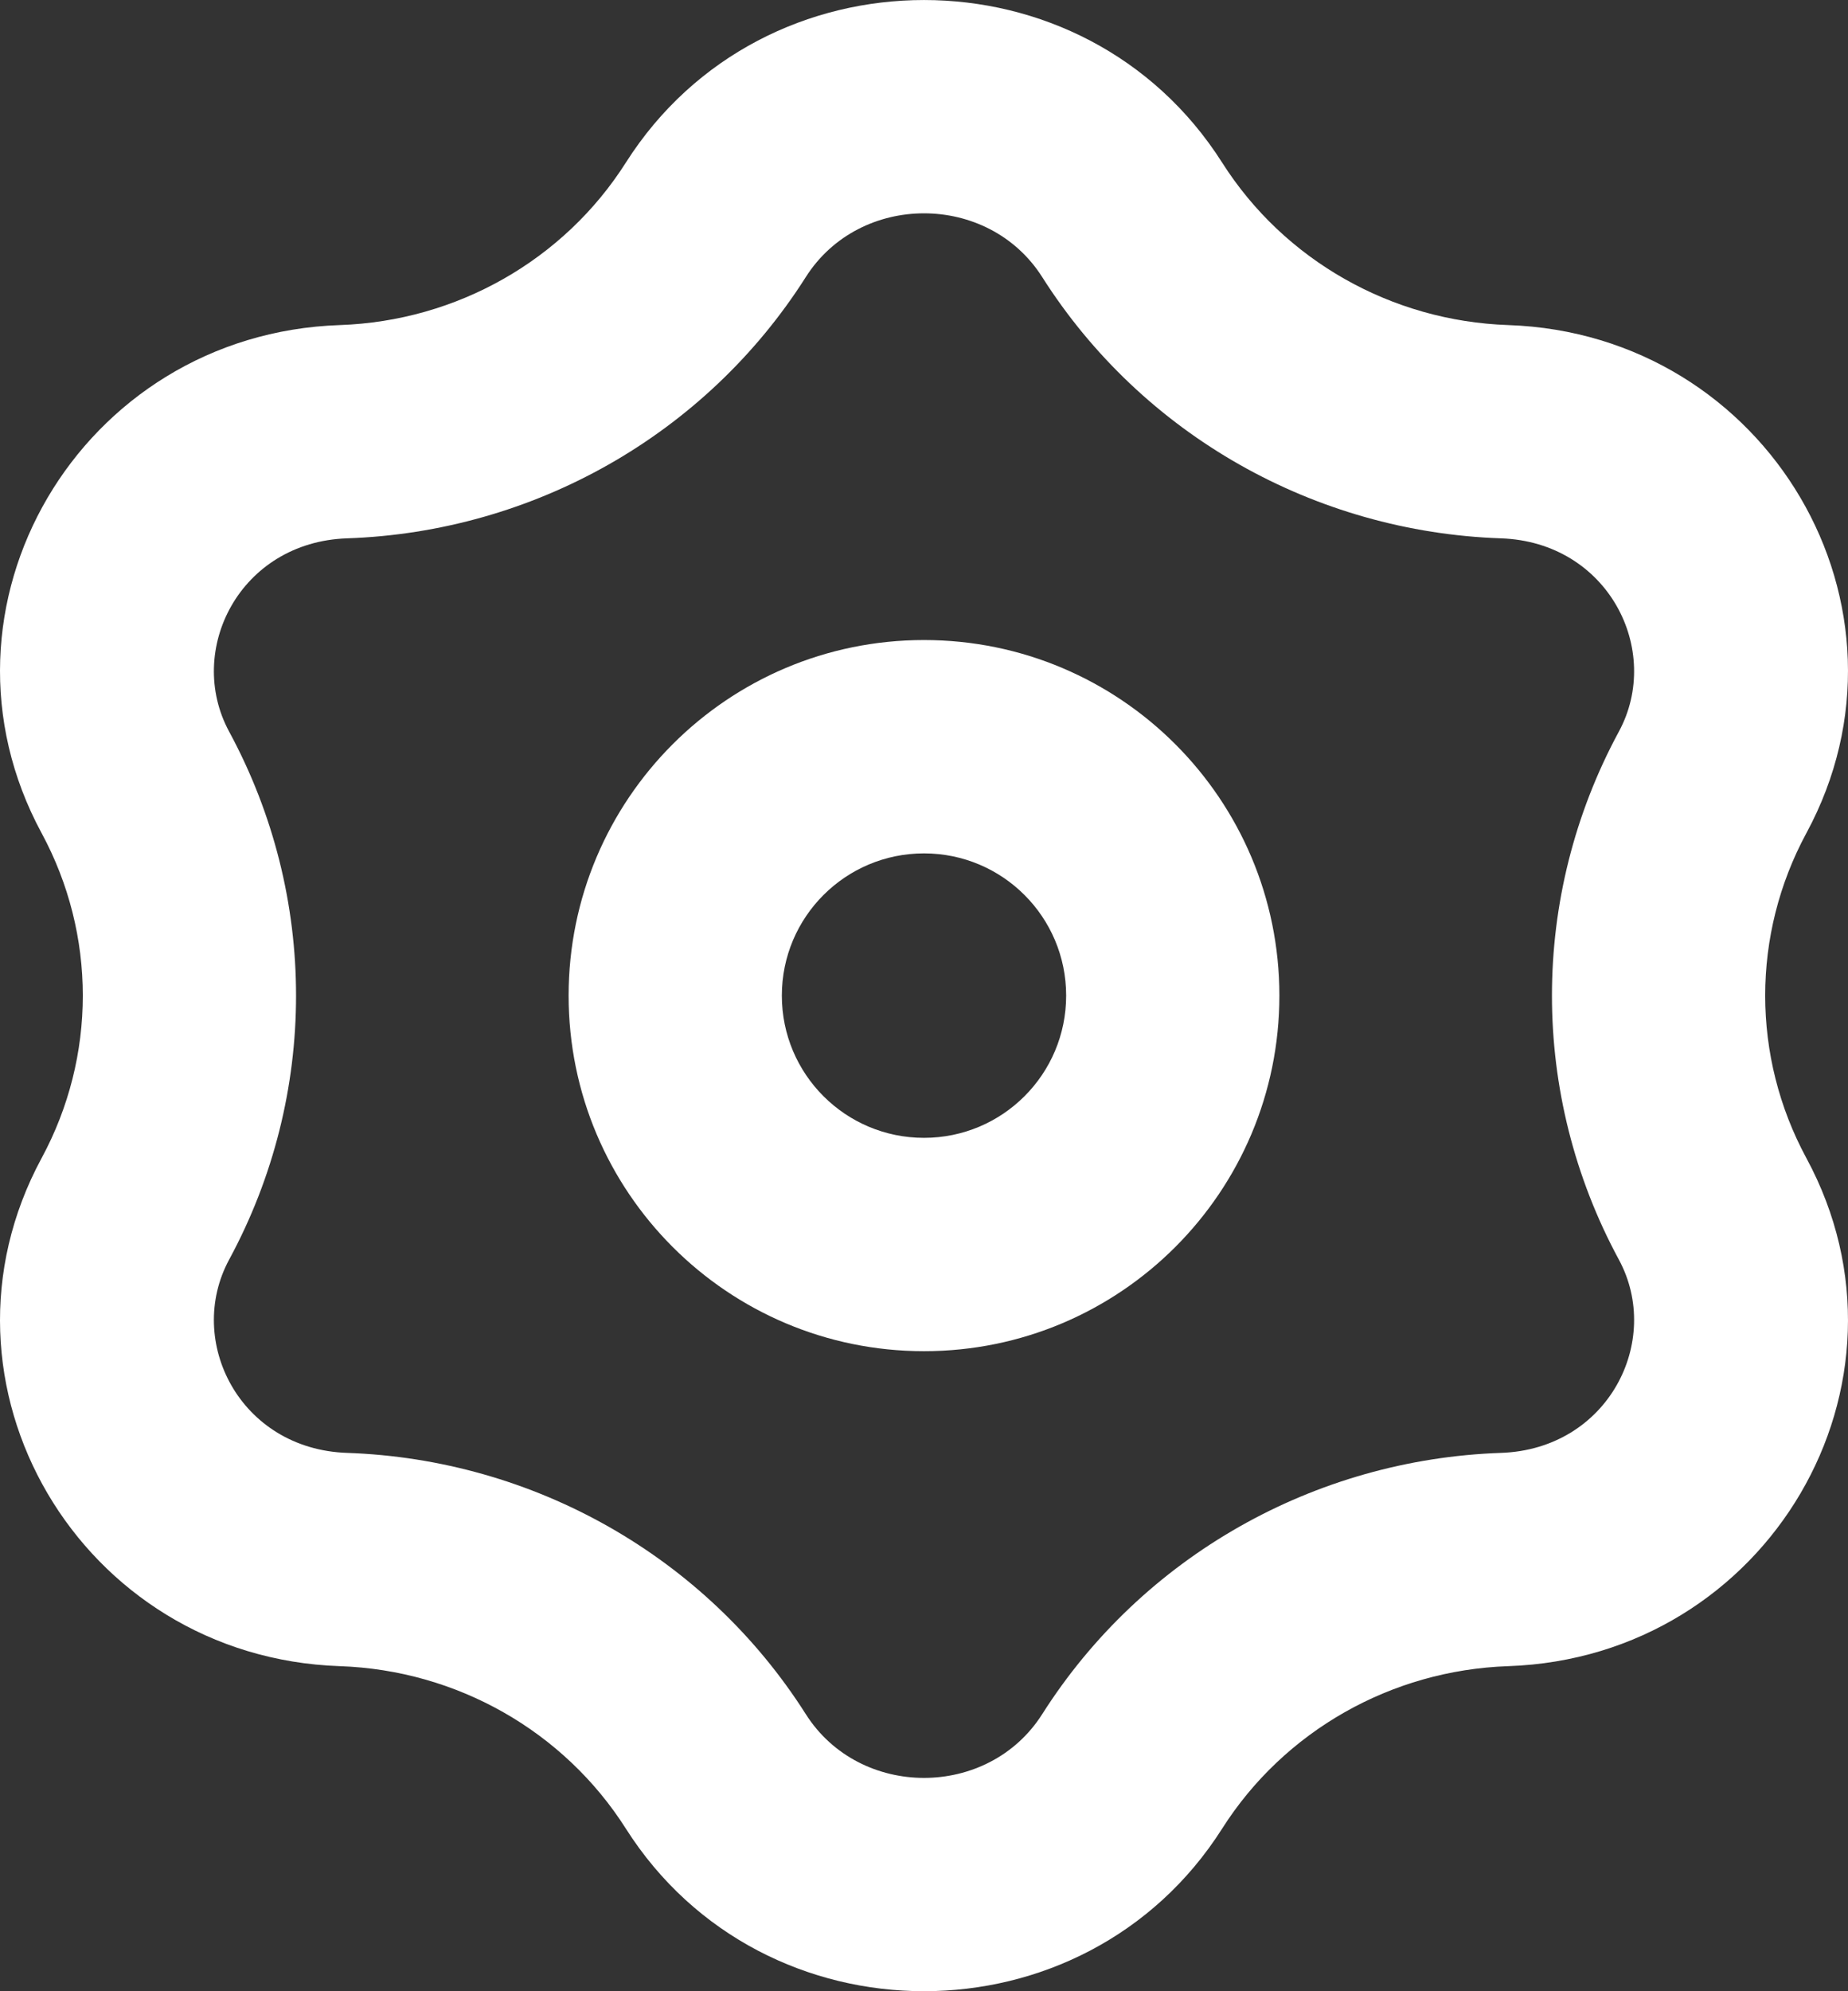 <svg width="26" height="28" viewBox="0 0 26 28" fill="none" xmlns="http://www.w3.org/2000/svg">
<rect x="0" y="0" width="26" height="28" fill="#333333" stroke="none"/>
<path fill-rule="evenodd" clip-rule="evenodd" d="M11.337 3.896C9.927 6.116 7.503 7.48 4.883 7.57C3.374 7.621 2.605 9.144 3.224 10.288C4.479 12.607 4.479 15.393 3.224 17.712C2.605 18.856 3.374 20.379 4.883 20.43C7.503 20.52 9.927 21.884 11.337 24.104C12.096 25.299 13.904 25.299 14.663 24.104C16.073 21.884 18.497 20.52 21.117 20.43C22.625 20.379 23.395 18.856 22.776 17.712C21.521 15.393 21.521 12.607 22.776 10.288C23.395 9.144 22.625 7.621 21.117 7.57C18.497 7.48 16.073 6.116 14.663 3.896C13.904 2.701 12.096 2.701 11.337 3.896ZM17.195 2.287C15.258 -0.762 10.742 -0.762 8.805 2.287C7.933 3.659 6.425 4.515 4.781 4.571C1.126 4.696 -1.132 8.542 0.586 11.716C1.358 13.144 1.358 14.856 0.586 16.284C-1.132 19.458 1.126 23.304 4.781 23.429C6.425 23.485 7.933 24.341 8.805 25.713C10.742 28.762 15.258 28.762 17.195 25.713C18.067 24.341 19.575 23.485 21.219 23.429C24.874 23.304 27.132 19.458 25.414 16.284C24.642 14.856 24.642 13.144 25.414 11.716C27.132 8.542 24.874 4.696 21.219 4.571C19.575 4.515 18.067 3.659 17.195 2.287Z" fill="white"/>
<path fill-rule="evenodd" clip-rule="evenodd" d="M13 16C14.105 16 15 15.105 15 14C15 12.895 14.105 12 13 12C11.895 12 11 12.895 11 14C11 15.105 11.895 16 13 16ZM13 19C15.761 19 18 16.761 18 14C18 11.239 15.761 9 13 9C10.239 9 8 11.239 8 14C8 16.761 10.239 19 13 19Z" fill="white"/>
</svg>
